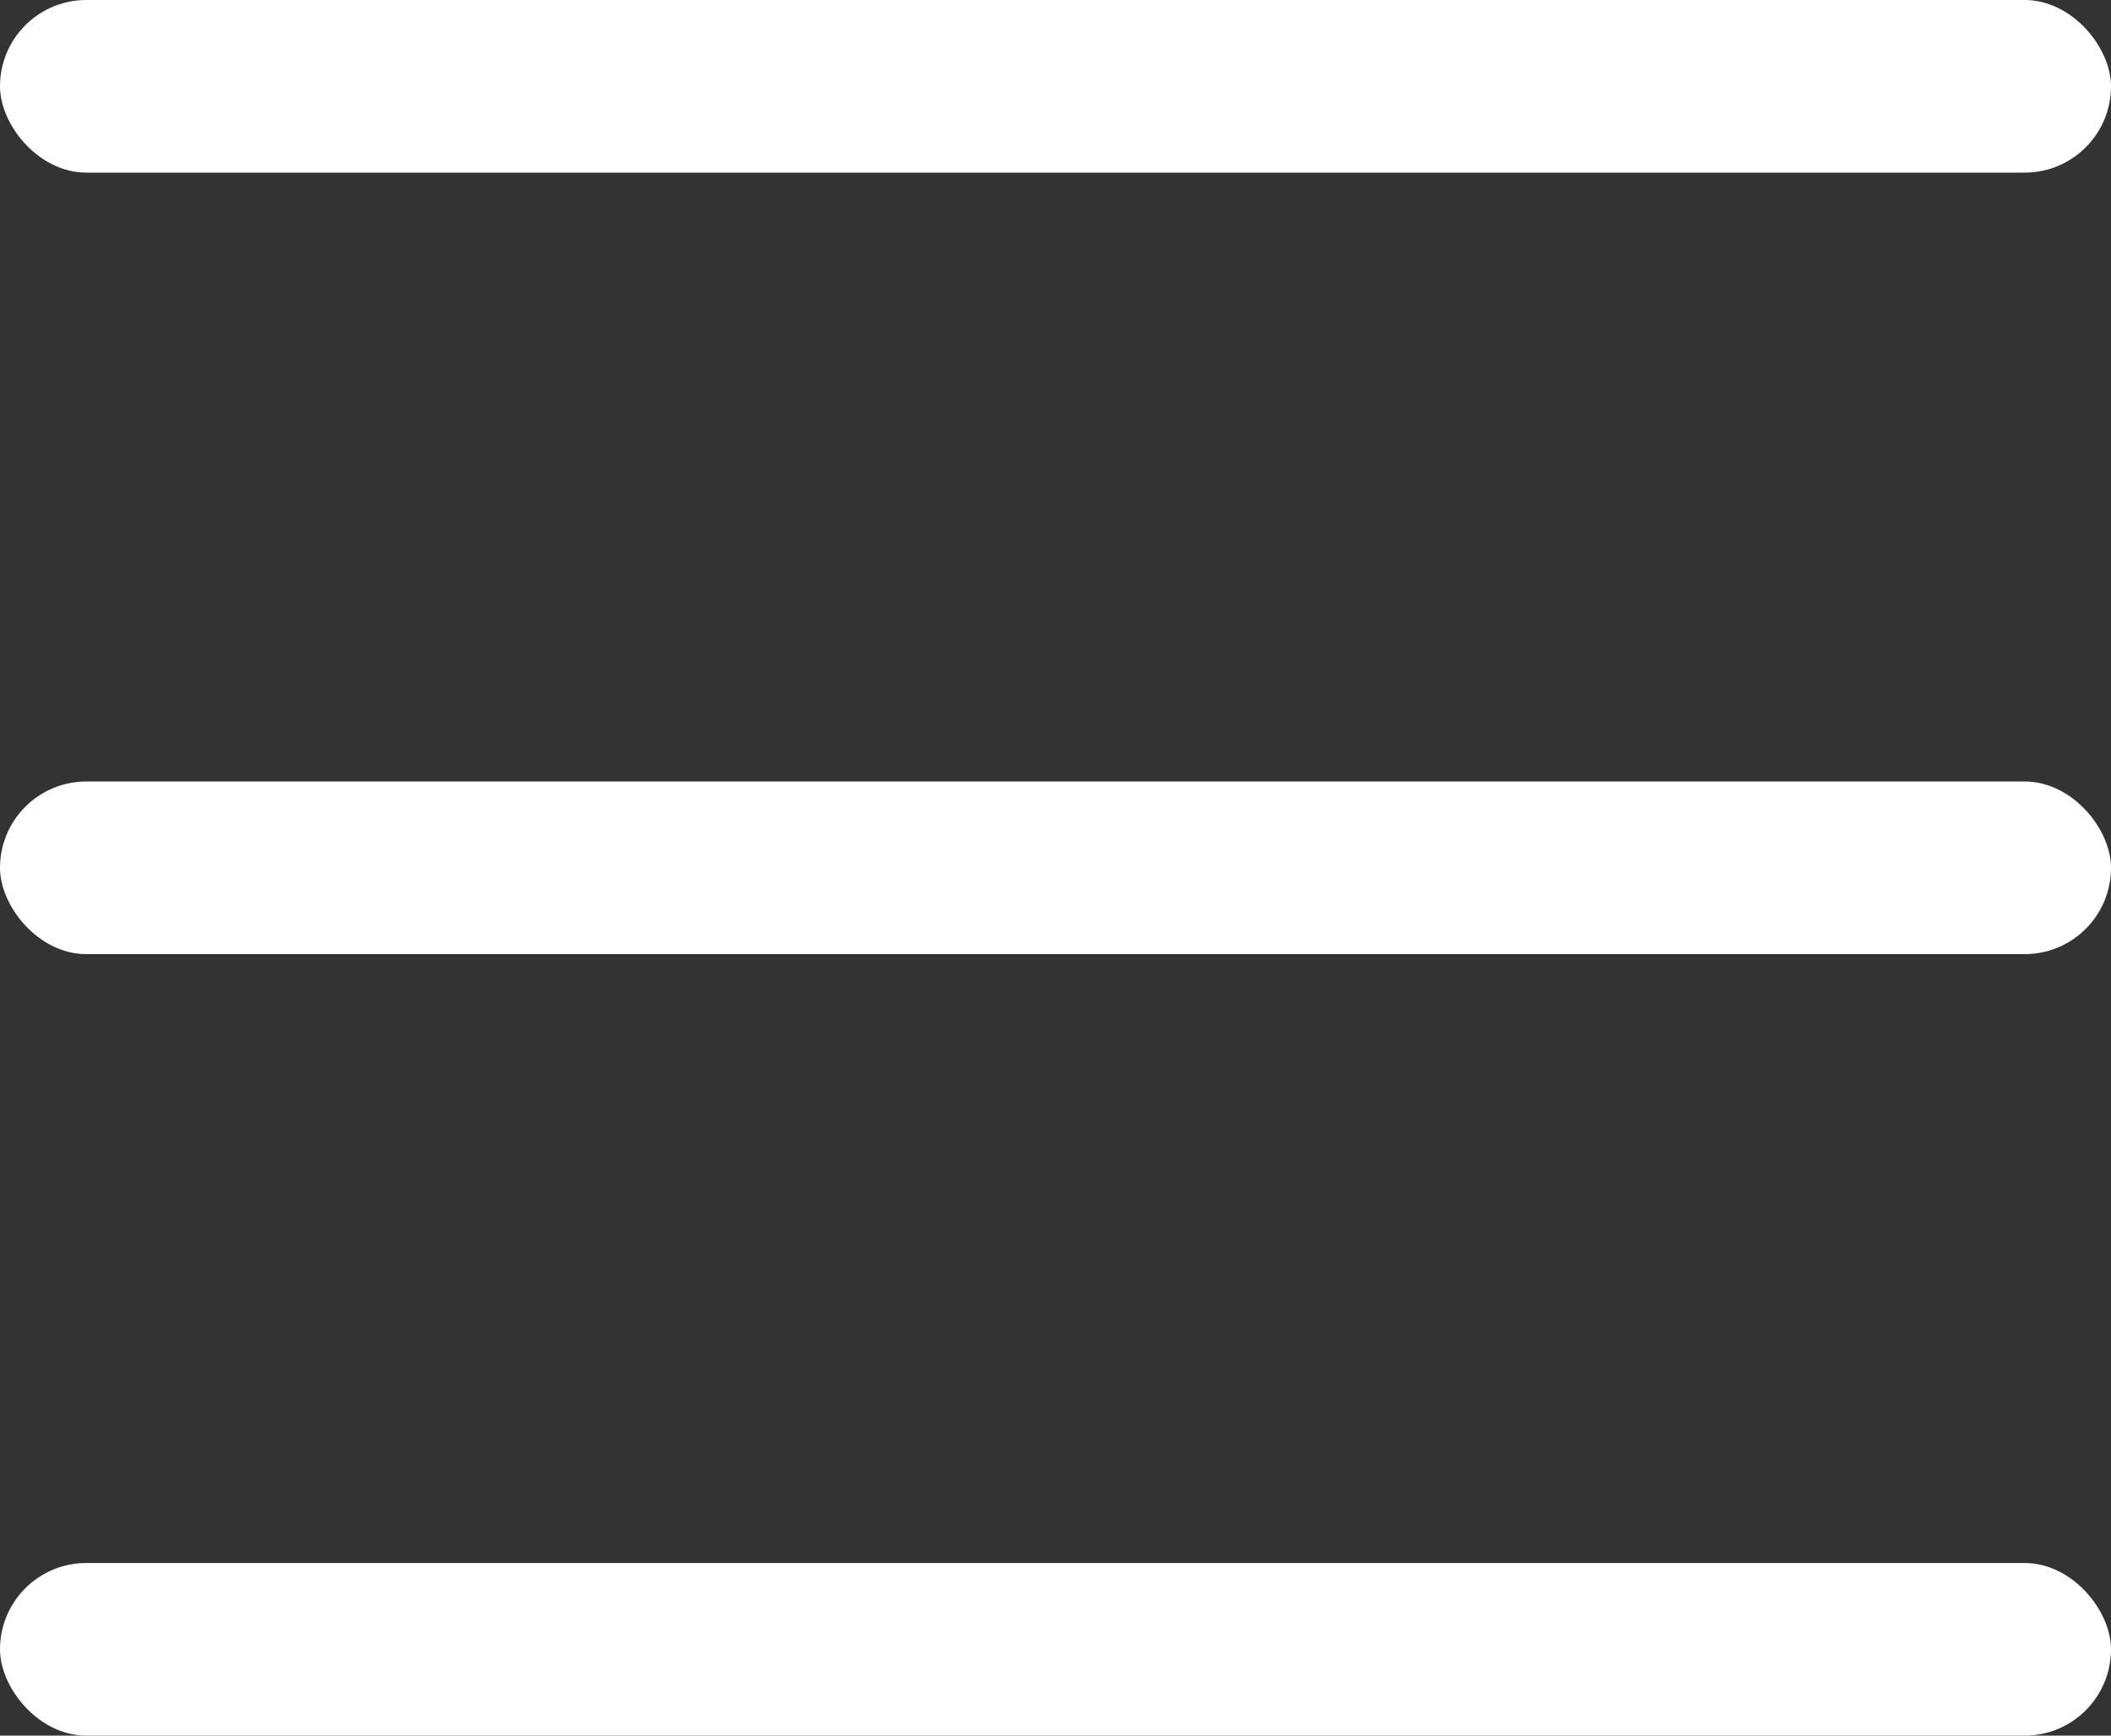 <?xml version="1.0" encoding="UTF-8"?>
<svg id="Layer_2" xmlns="http://www.w3.org/2000/svg" viewBox="0 0 45 37">
  <rect x="0" y="0" width="45" height="37" fill="#333333" stroke="none"/>
  <defs>
    <style>
      .cls-1 {
        fill: #fff;
      }
    </style>
  </defs>
  <g id="Layer_1-2" data-name="Layer_1">
    <g>
      <rect class="cls-1" y="0" width="45" height="3.68" rx="1.84" ry="1.84"/>
      <rect class="cls-1" y="16.66" width="45" height="3.68" rx="1.84" ry="1.84"/>
      <rect class="cls-1" y="33.32" width="45" height="3.68" rx="1.84" ry="1.84"/>
    </g>
  </g>
</svg>